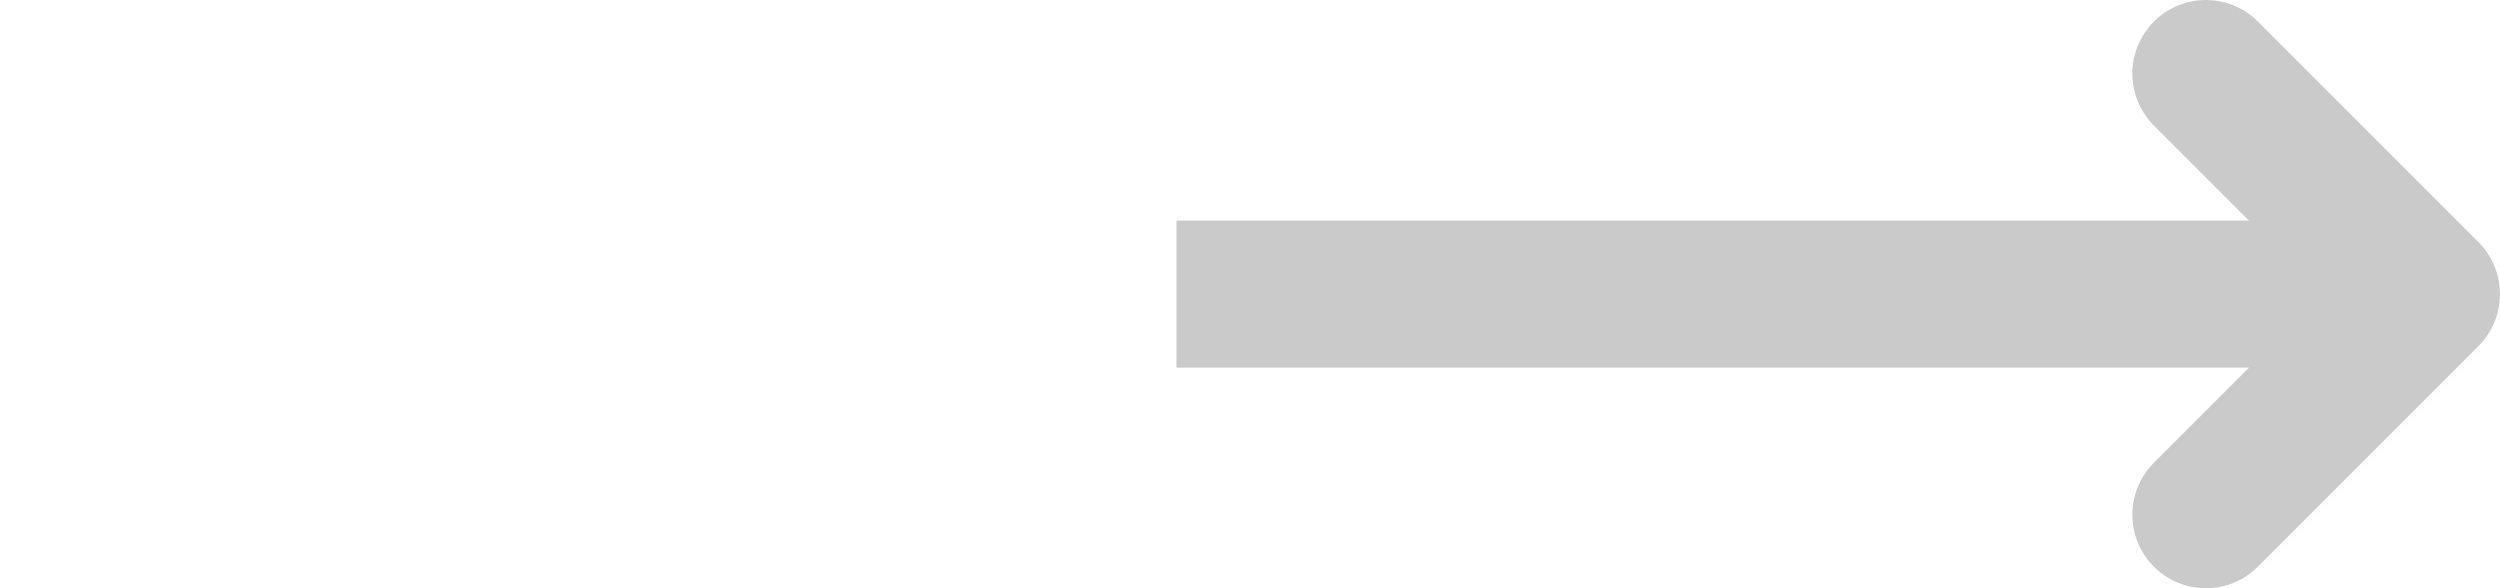 <svg width="34" height="8" viewBox="0 0 34 8" fill="none" xmlns="http://www.w3.org/2000/svg">
<path d="M30 1L33 4L30 7" stroke="#CACACA" stroke-width="2" stroke-linecap="round" stroke-linejoin="round"/>
<rect x="16" y="3" width="17" height="2" fill="#CACACA"/>
</svg>
